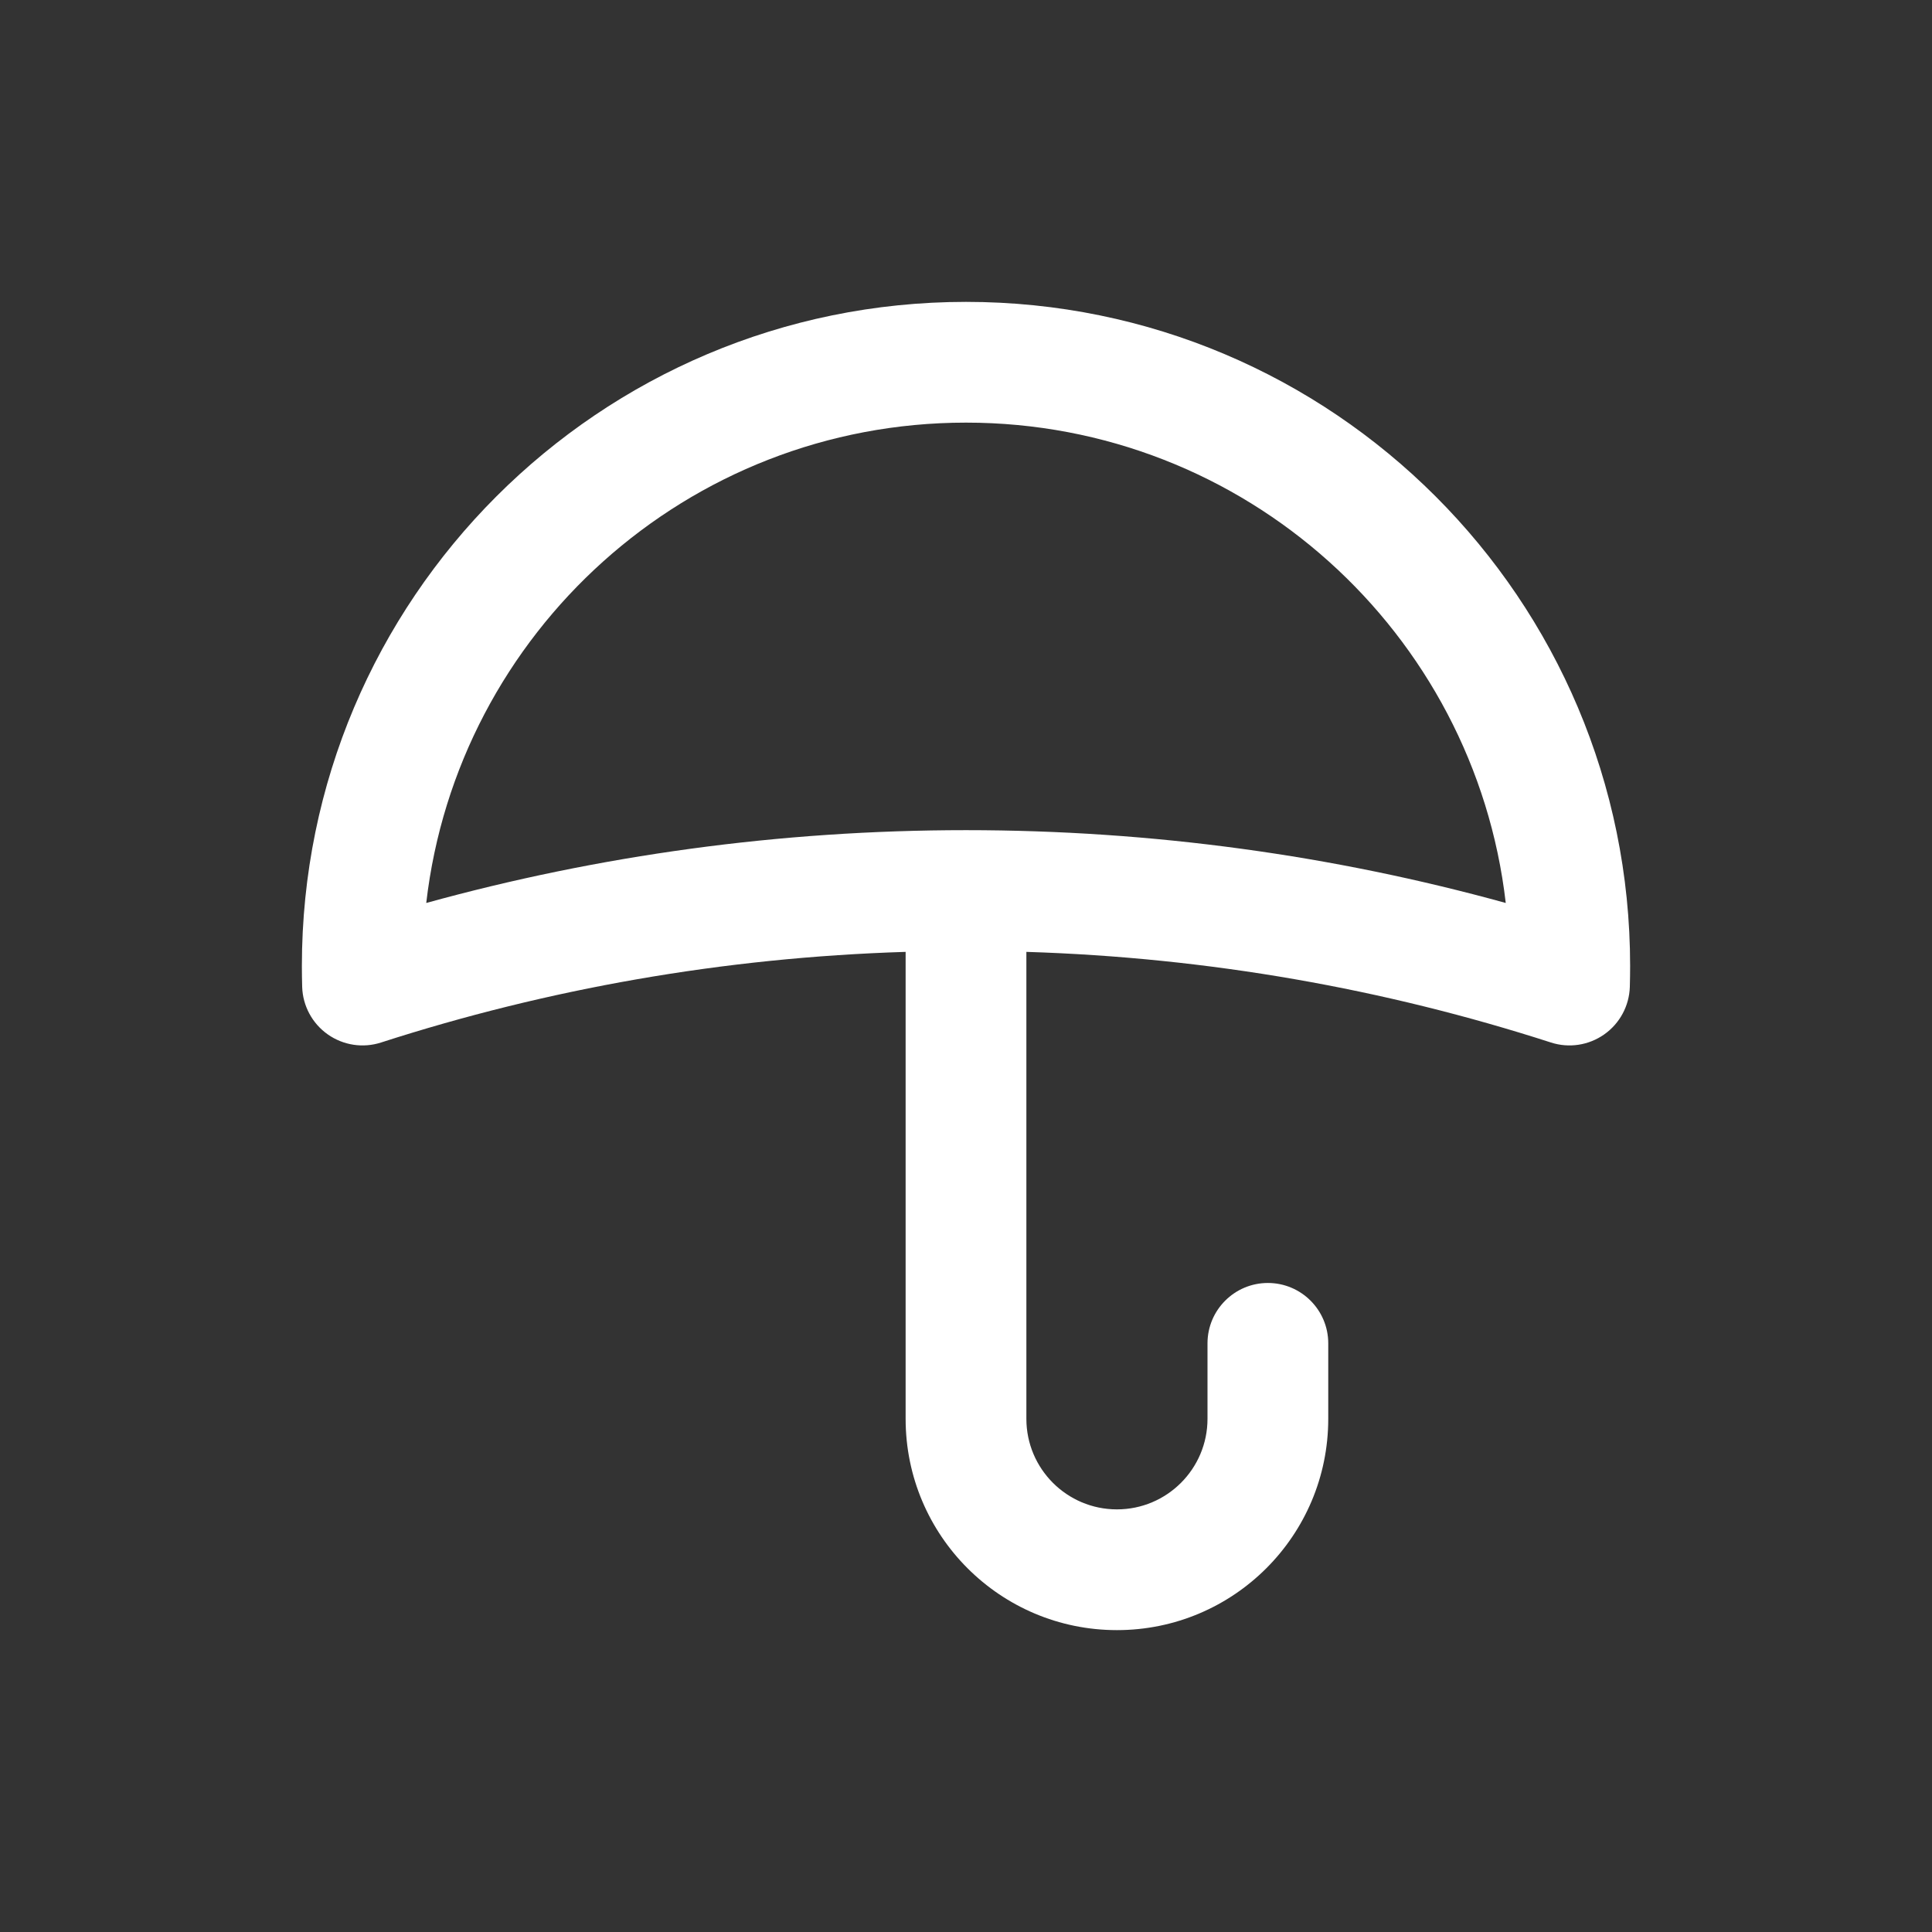 <svg width="32" height="32" viewBox="0 0 32 32" fill="none" xmlns="http://www.w3.org/2000/svg">
<rect x="0" y="0" width="32" height="32" fill="#333333" stroke="none"/>
<path fill-rule="evenodd" clip-rule="evenodd" d="M16 5C9.925 5 5 9.925 5 16C5 16.116 5.002 16.232 5.005 16.347C5.015 16.661 5.172 16.952 5.429 17.133C5.686 17.314 6.013 17.364 6.312 17.267C9.061 16.38 11.976 15.86 15 15.766V23.5C15 25.433 16.567 27 18.5 27C20.433 27 22 25.433 22 23.5V22.25C22 21.698 21.552 21.25 21 21.25C20.448 21.25 20 21.698 20 22.25V23.5C20 24.328 19.328 25 18.5 25C17.672 25 17 24.328 17 23.5V15.766C20.024 15.86 22.939 16.38 25.688 17.267C25.987 17.364 26.314 17.314 26.571 17.133C26.828 16.952 26.985 16.661 26.995 16.347C26.998 16.232 27 16.116 27 16C27 9.925 22.075 5 16 5ZM16 13.75C19.095 13.75 22.093 14.17 24.94 14.956C24.423 10.477 20.618 7 16 7C11.382 7 7.577 10.477 7.06 14.956C9.907 14.17 12.905 13.75 16 13.75Z" fill="white"/>
</svg>
